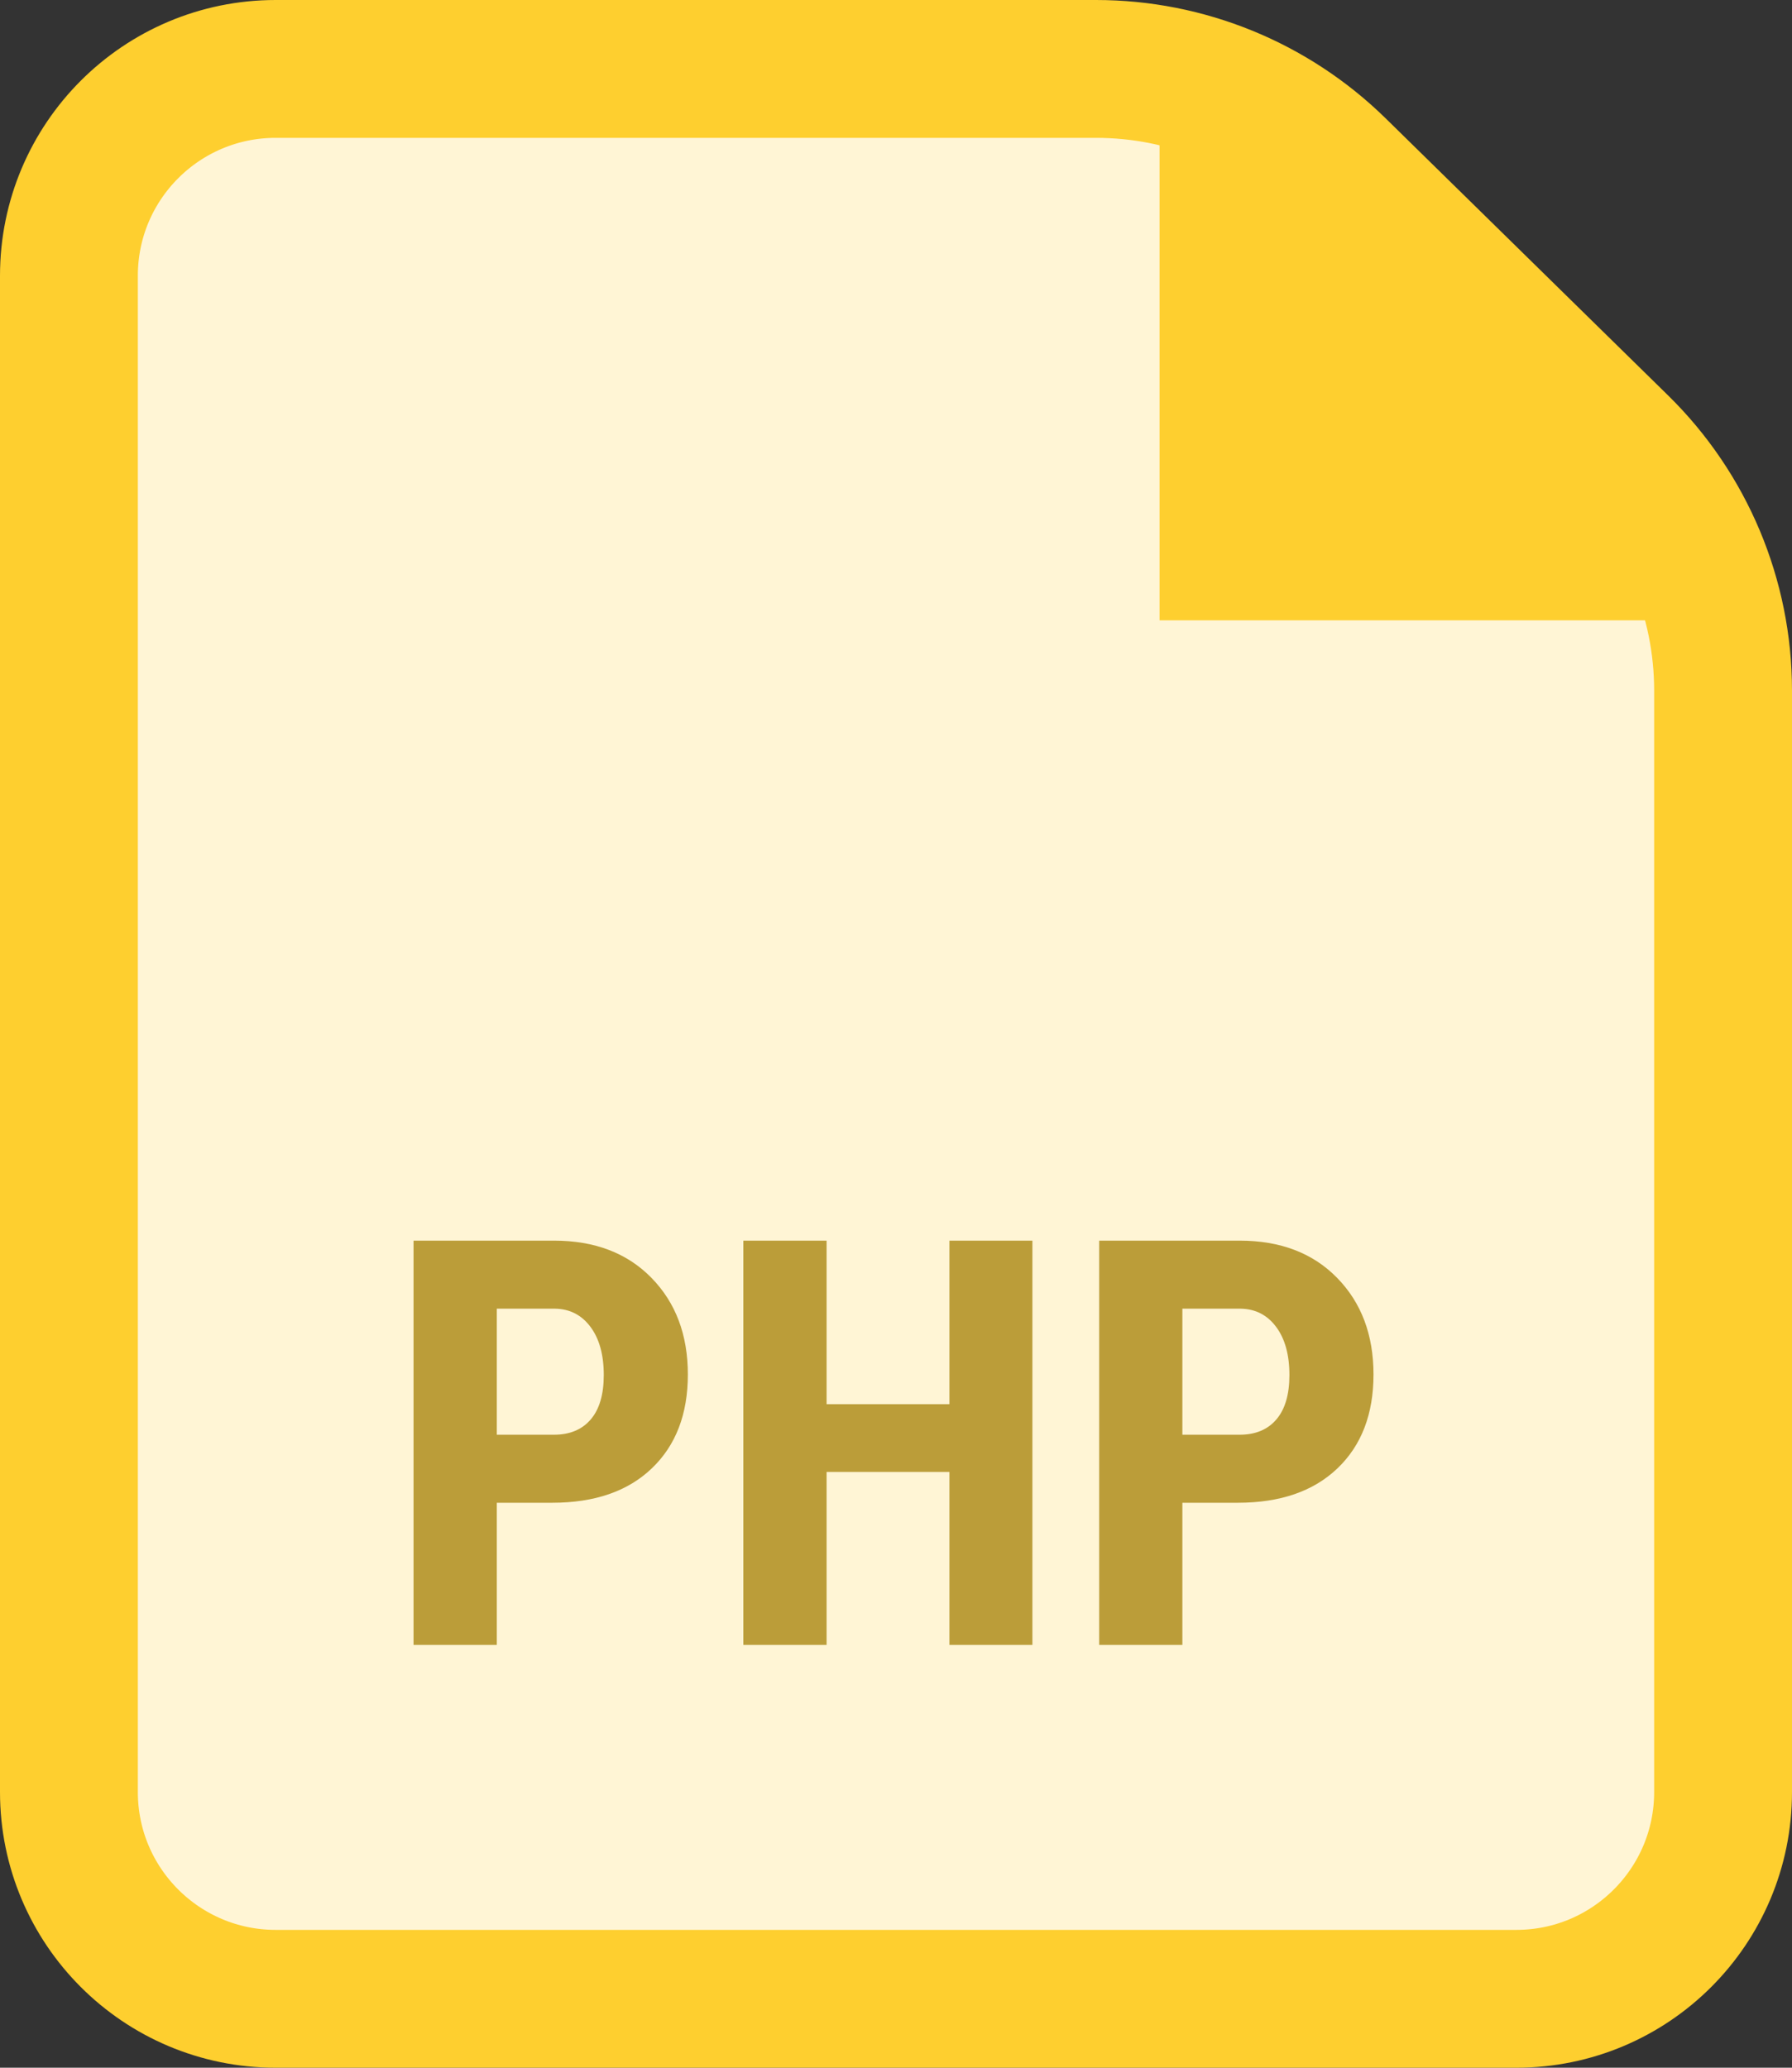 <?xml version="1.0" encoding="UTF-8"?>
<svg width="26px" height="30px" viewBox="0 0 26 30" version="1.1" xmlns="http://www.w3.org/2000/svg" xmlns:xlink="http://www.w3.org/1999/xlink">
    <rect x="0" y="0" width="26" height="30" fill="#333333" stroke="none"/>
    <!-- Generator: sketchtool 54.1 (76490) - https://sketchapp.com -->
    <title>F9B4FCD3-9F98-459E-B8A4-EFEB784D22EF@3x</title>
    <desc>Created with sketchtool.</desc>
    <g id="Package-Migration" stroke="none" stroke-width="1" fill="none" fill-rule="evenodd">
        <g id="Package-Migration-/-Package---Package-complete" transform="translate(-872, -504)">
            <g id="box" transform="translate(410, 132)">
                <g id="instructions" transform="translate(80, 271)">
                    <g id="Installer-download" transform="translate(367, 86)">
                        <g id="Icon-/-Package-/-PHP" transform="translate(15, 15)">
                            <path d="M4,1 C2.343,1 1,2.343 1,4 L1,26 C1,27.657 2.343,29 4,29 L22,29 C23.657,29 25,27.657 25,26 L25,10.019 C25,8.677 24.46,7.39 23.501,6.45 L19.403,2.43 C18.468,1.514 17.211,1 15.902,1 L4,1 Z" id="Background" stroke="#FECF2F" stroke-width="2" fill="#FFF5D5"></path>
                            <polygon id="Fold" fill="#FECF2F" points="16.824 0.75 18.353 0.75 25.235 7.5 25.235 9 16.824 9"></polygon>
                            <path d="M7.208,21.803 L7.208,23.865 L6,23.865 L6,18 L8.037,18 C8.629,18 9.1,18.18 9.452,18.54 C9.804,18.9 9.98,19.367 9.98,19.942 C9.98,20.516 9.806,20.97 9.458,21.303 C9.111,21.636 8.629,21.803 8.013,21.803 L7.208,21.803 Z M7.208,20.816 L8.037,20.816 C8.267,20.816 8.445,20.742 8.571,20.594 C8.697,20.447 8.76,20.232 8.76,19.95 C8.76,19.657 8.696,19.424 8.567,19.251 C8.438,19.078 8.266,18.99 8.05,18.987 L7.208,18.987 L7.208,20.816 Z M14.979,23.865 L13.775,23.865 L13.775,21.356 L11.993,21.356 L11.993,23.865 L10.785,23.865 L10.785,18 L11.993,18 L11.993,20.373 L13.775,20.373 L13.775,18 L14.979,18 L14.979,23.865 Z M17.155,21.803 L17.155,23.865 L15.948,23.865 L15.948,18 L17.985,18 C18.577,18 19.048,18.18 19.4,18.54 C19.752,18.9 19.928,19.367 19.928,19.942 C19.928,20.516 19.754,20.97 19.406,21.303 C19.058,21.636 18.577,21.803 17.96,21.803 L17.155,21.803 Z M17.155,20.816 L17.985,20.816 C18.215,20.816 18.393,20.742 18.519,20.594 C18.645,20.447 18.708,20.232 18.708,19.95 C18.708,19.657 18.644,19.424 18.515,19.251 C18.386,19.078 18.214,18.99 17.997,18.987 L17.155,18.987 L17.155,20.816 Z" id="PHP" fill="#BB9D39" fill-rule="nonzero"></path>
                        </g>
                    </g>
                </g>
            </g>
        </g>
    </g>
</svg>